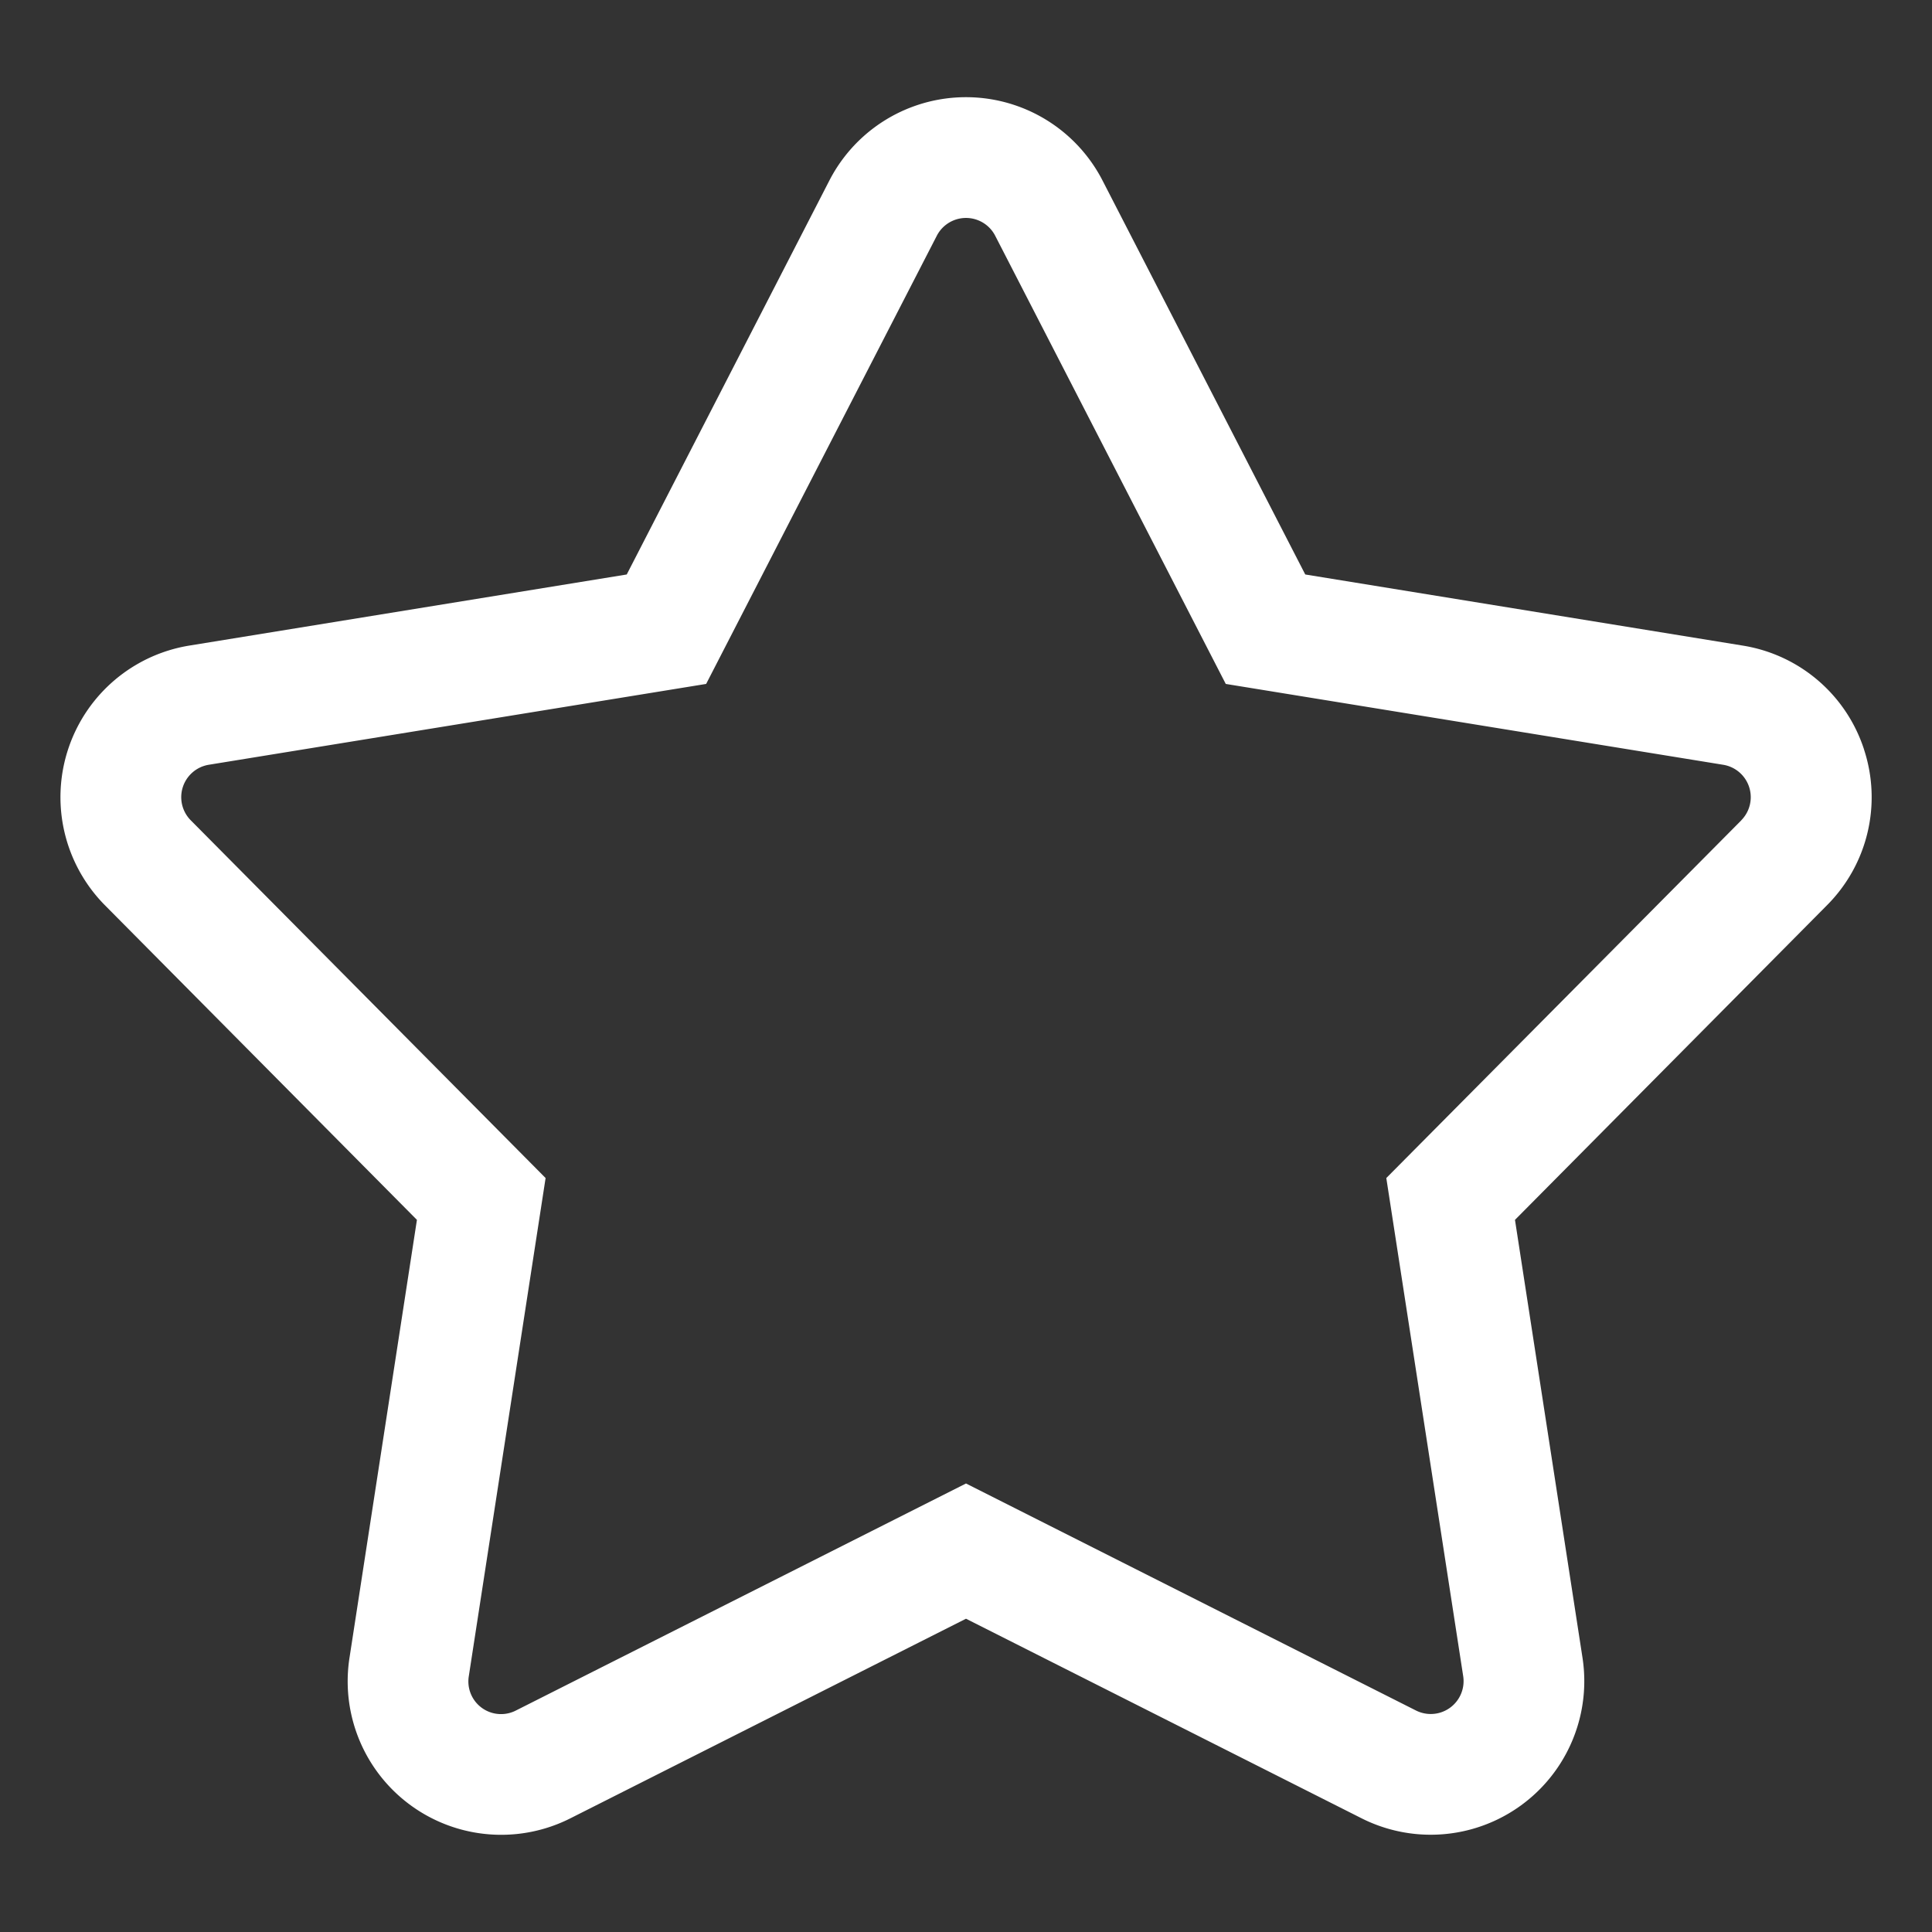 <svg width="20" height="20" viewBox="0 0 20 20" fill="none" xmlns="http://www.w3.org/2000/svg"><rect x="0" y="0" width="20" height="20" fill="#333333" stroke="none"/><path d="M19.297 7.76a1.583 1.583 0 00-1.257-1.077l-4.528-.736-2.099-4.079a1.59 1.59 0 00-2.827 0L6.488 5.947l-4.528.736a1.59 1.59 0 00-.874 2.688l3.23 3.257-.698 4.533a1.589 1.589 0 002.287 1.662L10 16.757l4.095 2.066a1.59 1.59 0 002.287-1.662l-.699-4.533 3.23-3.257a1.583 1.583 0 00.384-1.61zm-1.27.731l-3.676 3.704.796 5.157a.34.34 0 01-.489.355L10 15.357l-4.659 2.35a.338.338 0 01-.488-.355l.795-5.157-3.674-3.704a.34.34 0 01.186-.574l5.15-.837 2.388-4.64a.34.34 0 01.604 0l2.387 4.64 5.15.837a.34.34 0 01.187.574z" fill="#fff"/></svg>